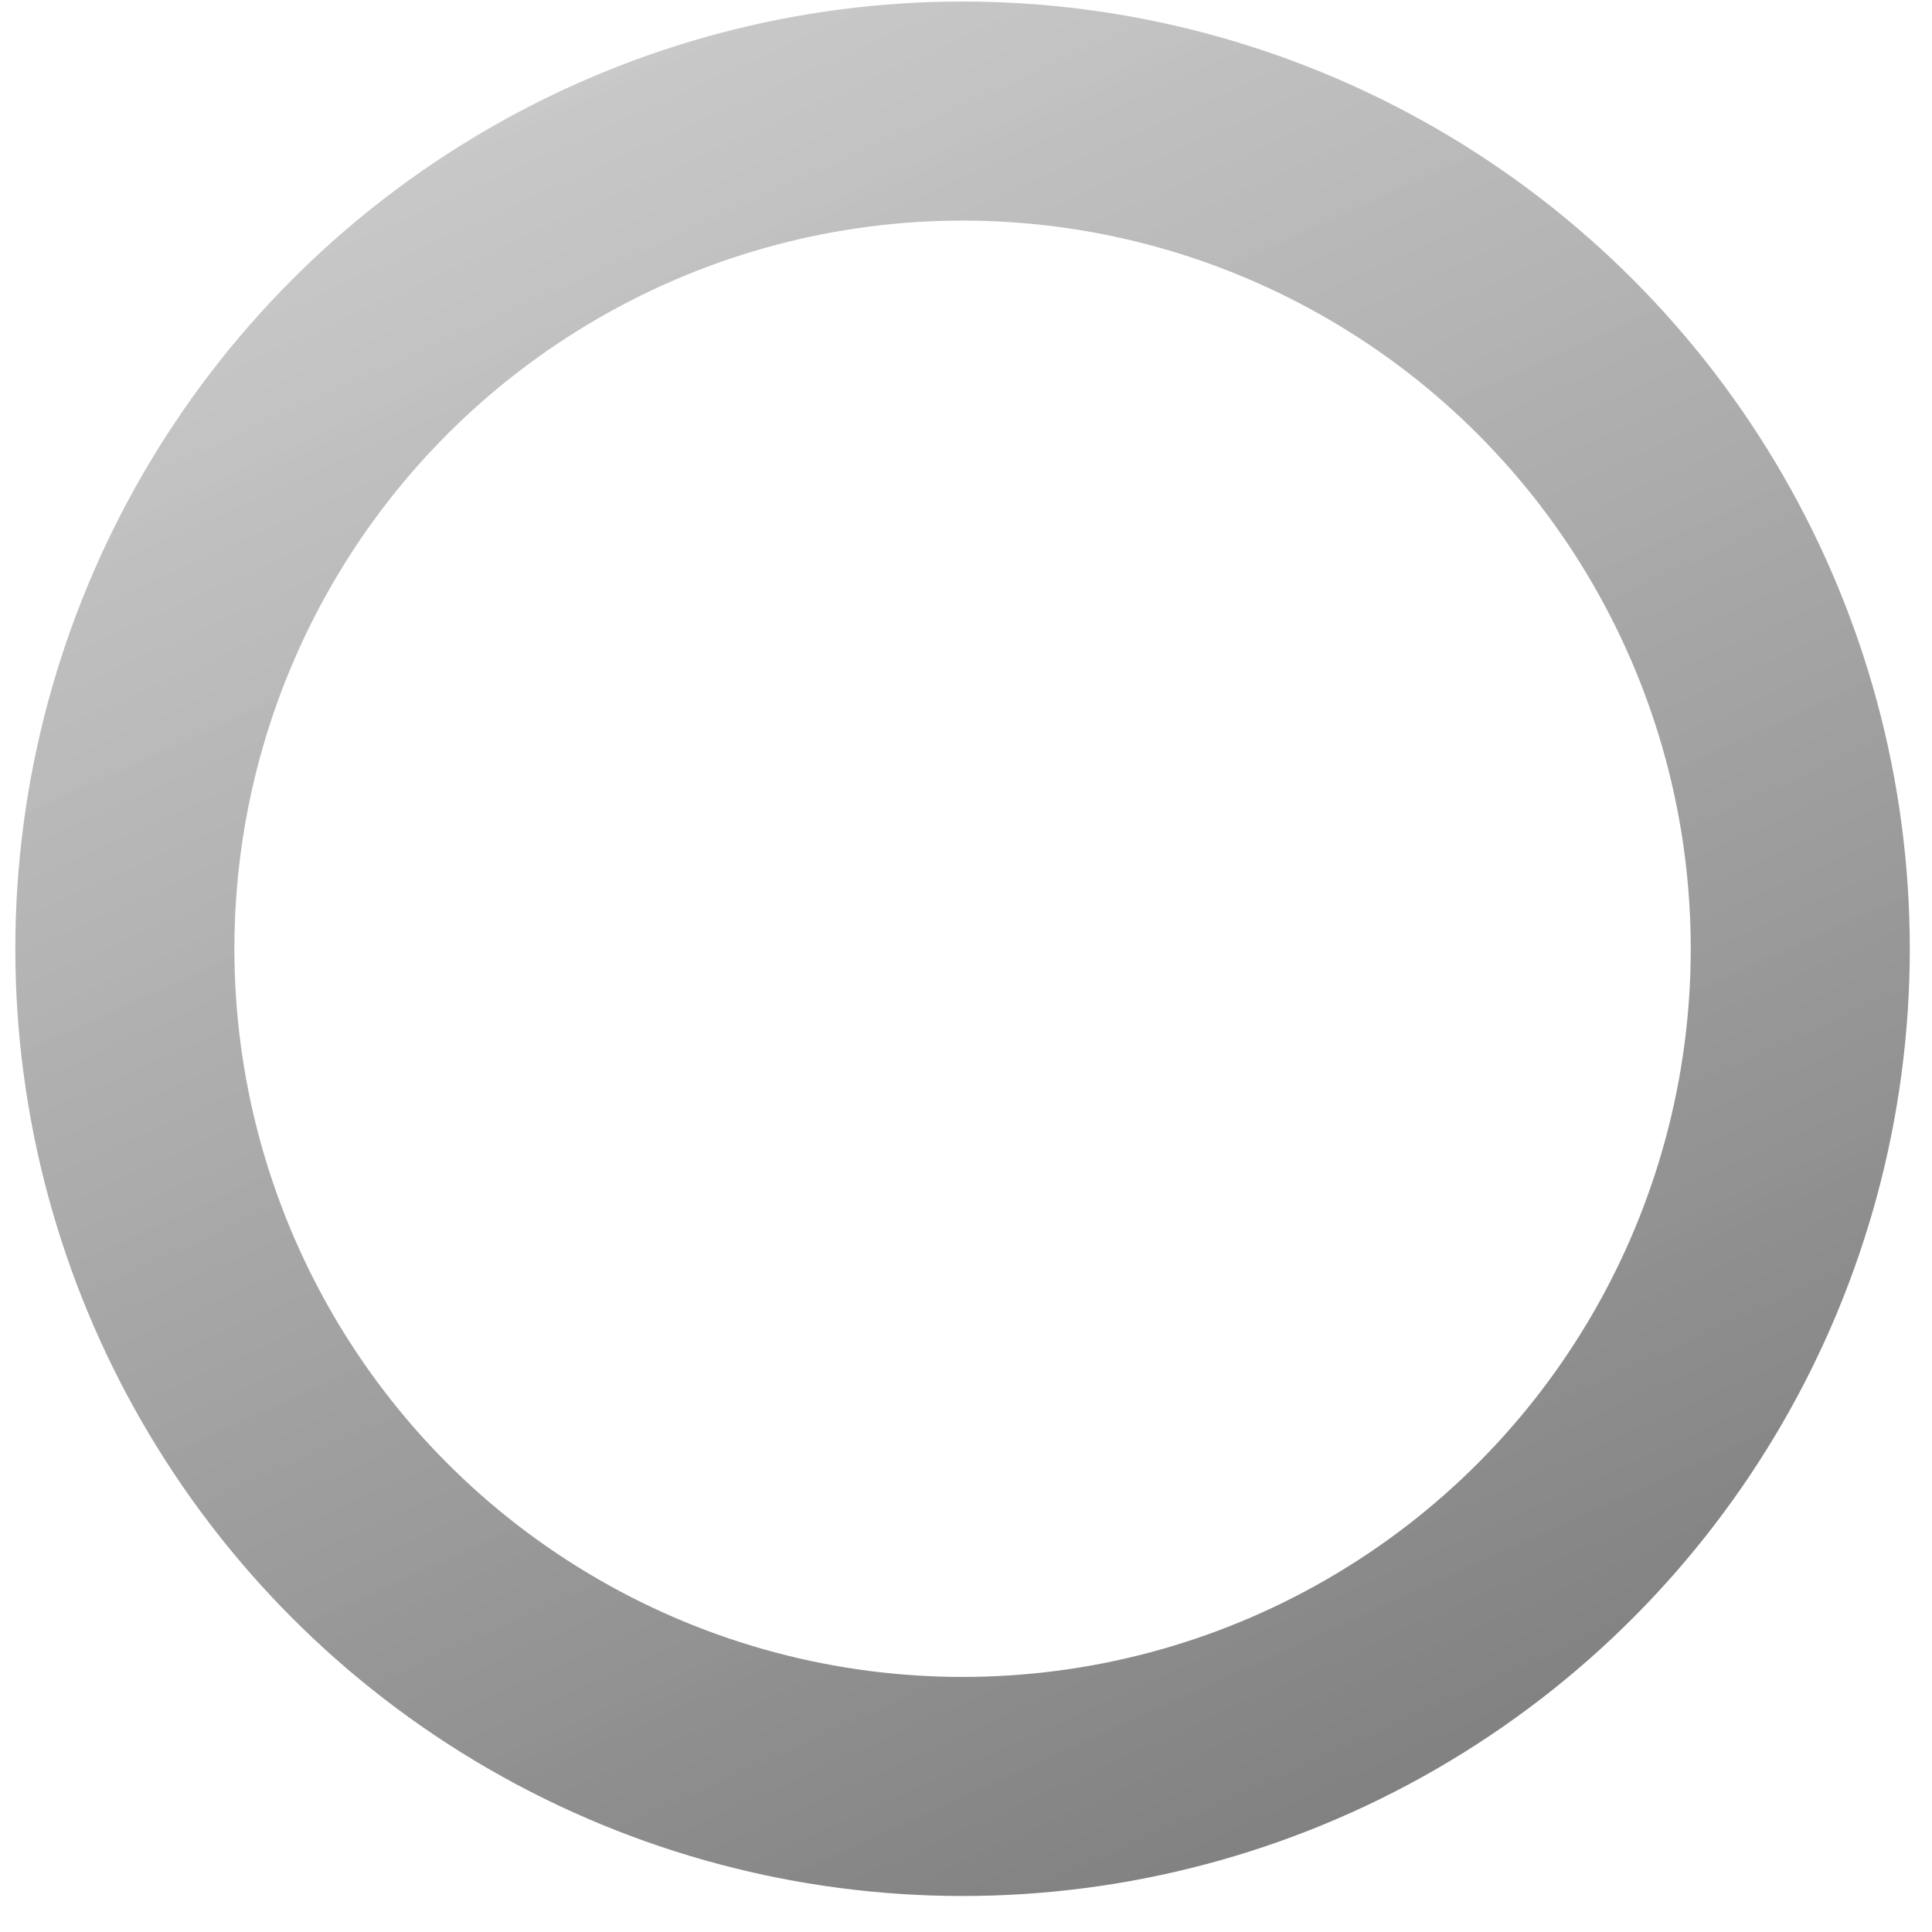 <svg
   xmlns:dc="http://purl.org/dc/elements/1.1/"
   xmlns:cc="http://creativecommons.org/ns#"
   xmlns:rdf="http://www.w3.org/1999/02/22-rdf-syntax-ns#"
   xmlns:svg="http://www.w3.org/2000/svg"
   xmlns="http://www.w3.org/2000/svg"
   xmlns:xlink="http://www.w3.org/1999/xlink"
   xmlns:sodipodi="http://sodipodi.sourceforge.net/DTD/sodipodi-0.dtd"
   xmlns:inkscape="http://www.inkscape.org/namespaces/inkscape"
   width="300"
   height="300"
   viewBox="0 0 26.458 26.458">
  <defs
     id="defs2145">
    <linearGradient
       id="linearGradient2702">
      <stop
         style="stop-color:#000000;stop-opacity:1"
         offset="0"
         id="stop2698" />
      <stop
         style="stop-color:#8a8a8a;stop-opacity:0.929"
         offset="1"
         id="stop2700" />
    </linearGradient>
    <linearGradient
       xlink:href="#linearGradient2702"
       id="linearGradient2704"
       x1="18.626"
       y1="293.501"
       x2="9.145"
       y2="272.661"
       gradientUnits="userSpaceOnUse"
       gradientTransform="matrix(1.156,0,0,1.156,-1.787,-43.92)" />
  </defs>
  <g
     transform="translate(0,-270.542)">
    <circle
       style="opacity:0.5;fill:none;fill-opacity:0.502;stroke:url(#linearGradient2704);stroke-width:3;stroke-opacity:1"
       cx="13.182"
       cy="283.535"
       r="11.472" />
  </g>
</svg>
